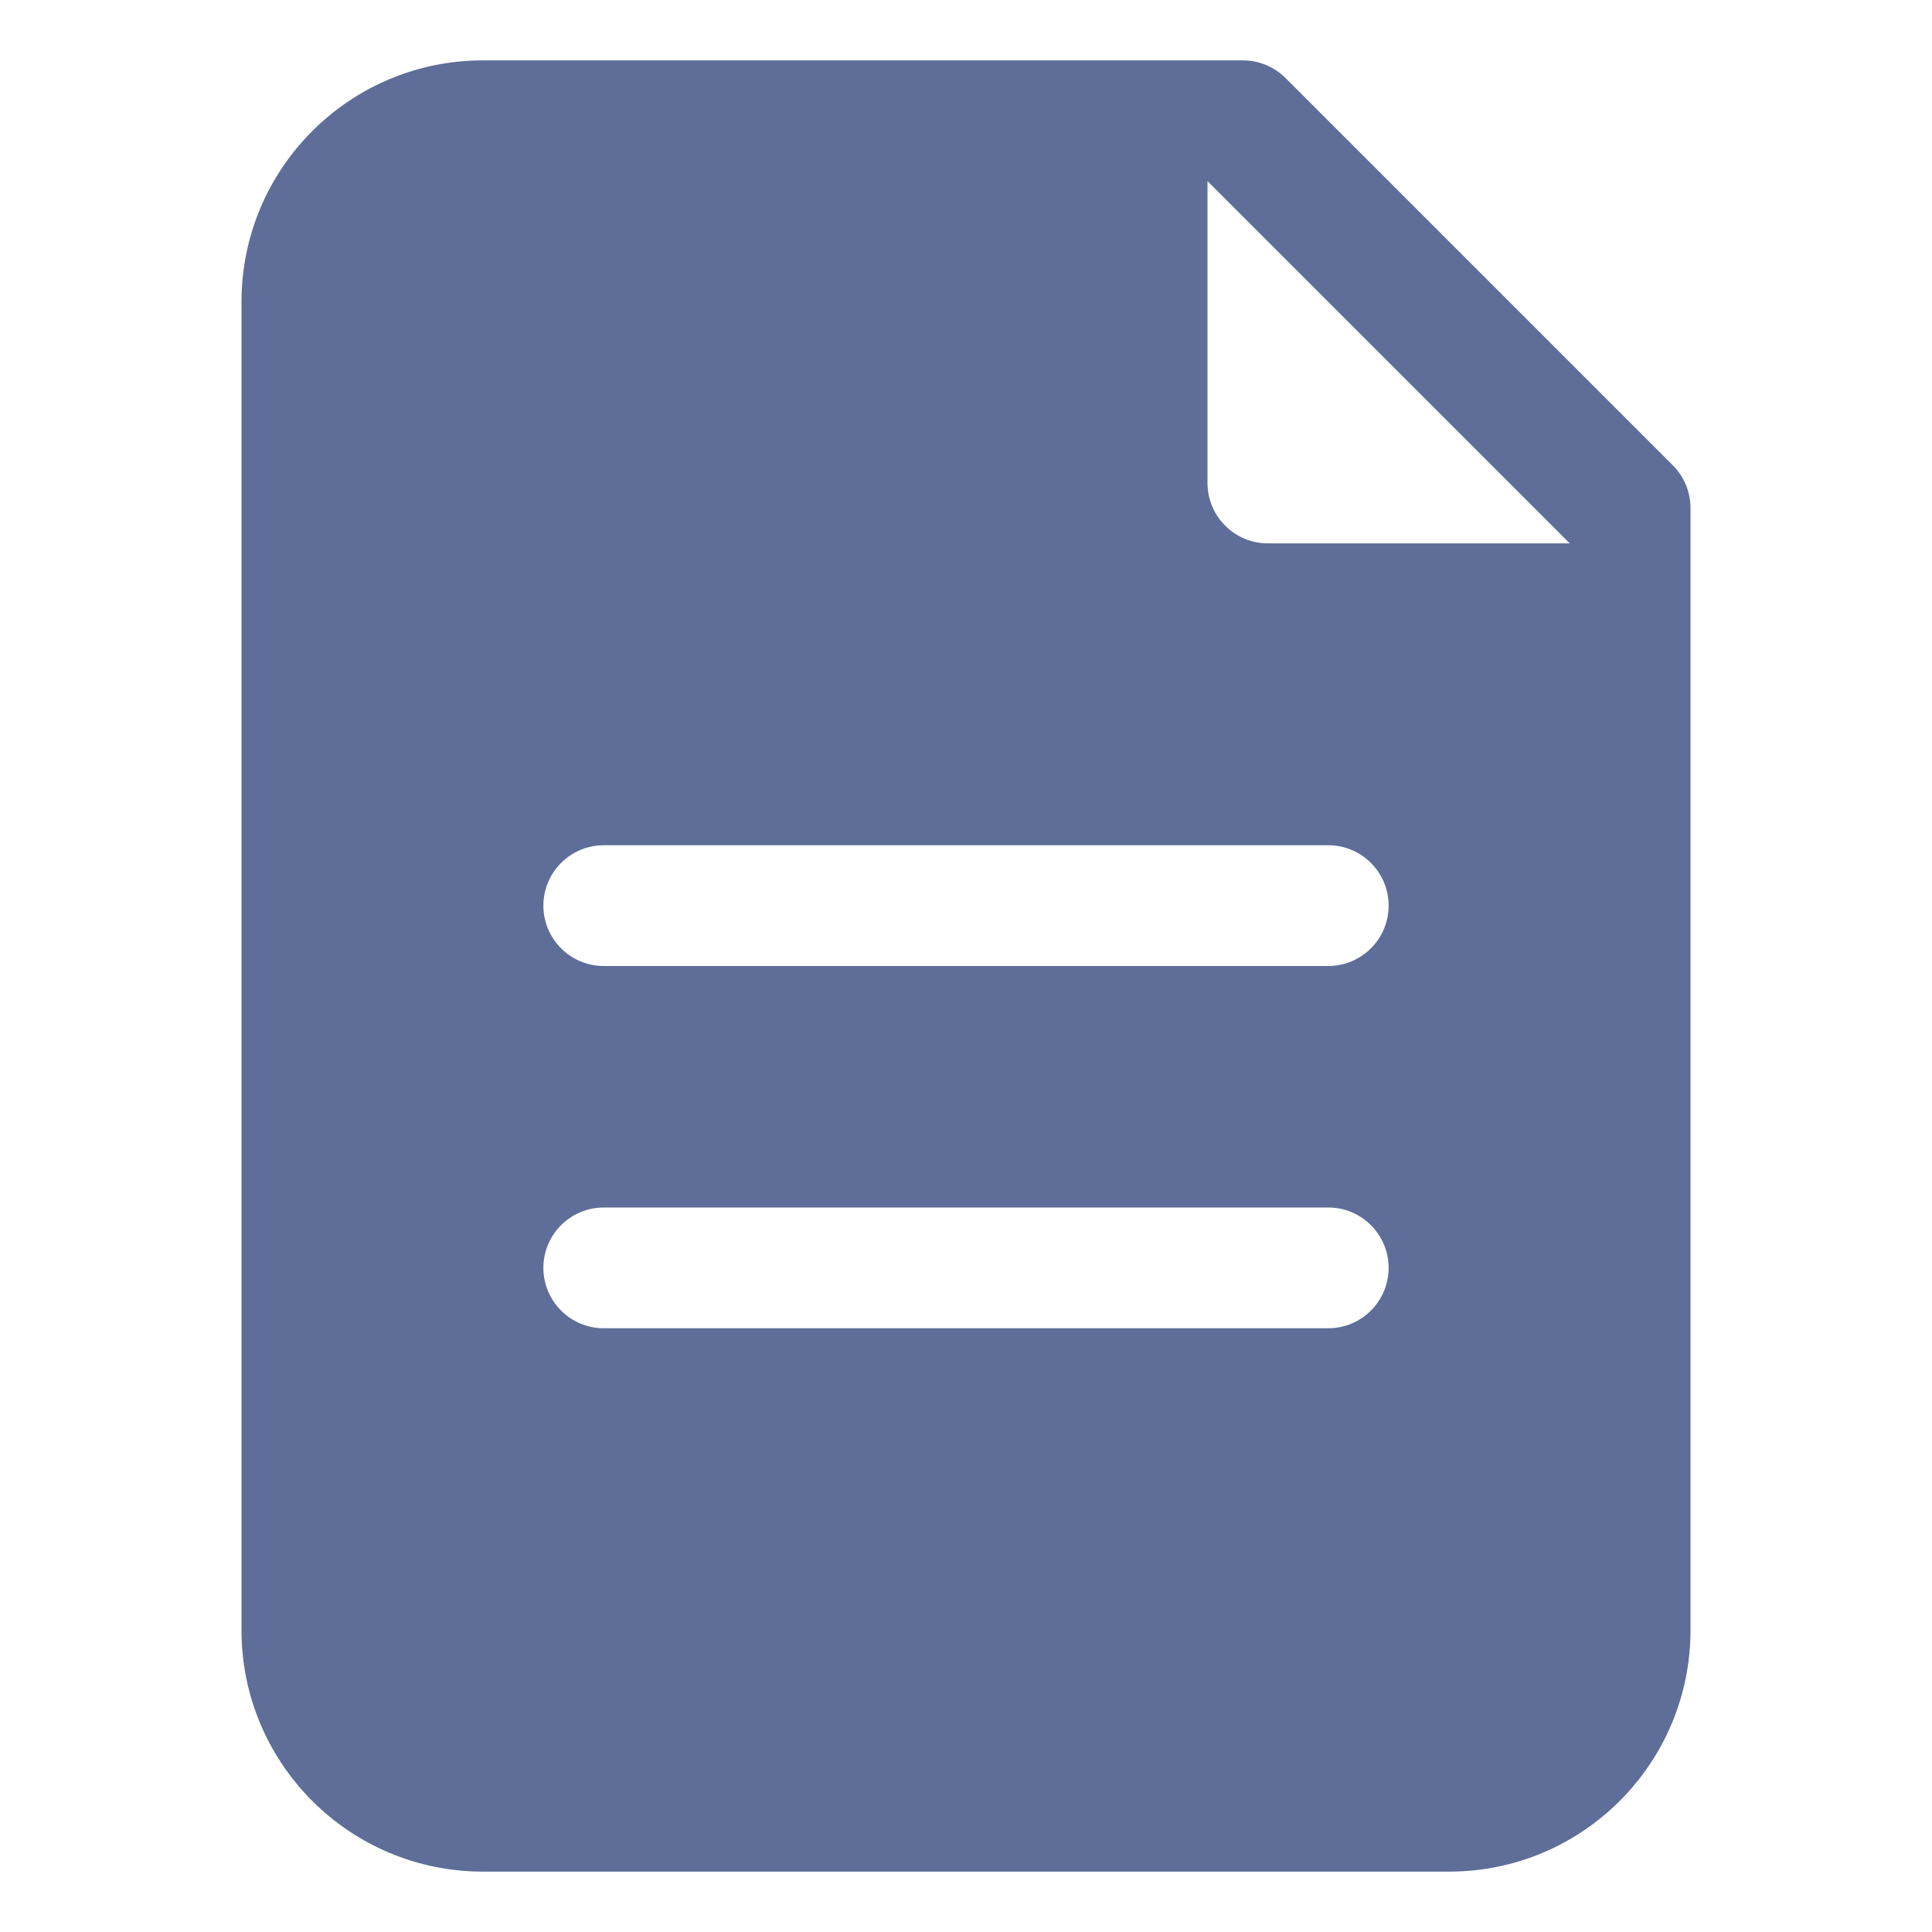 <svg width="24" height="24" viewBox="0 0 24 24" fill="none" xmlns="http://www.w3.org/2000/svg">
<path fill-rule="evenodd" clip-rule="evenodd" d="M18 23.25H6C4.343 23.25 3 21.907 3 20.25V3.75C3 2.093 4.343 0.75 6 0.75H15.439C15.638 0.75 15.829 0.829 15.97 0.97L20.78 5.78C20.921 5.921 21 6.112 21 6.311V20.25C21 21.907 19.657 23.25 18 23.25ZM19.5 6.75L15.75 6.75C15.336 6.75 15 6.414 15 6V2.25L19.5 6.75ZM6.75 11.25C6.75 10.836 7.086 10.5 7.5 10.5H16.5C16.914 10.5 17.25 10.836 17.25 11.25C17.25 11.664 16.914 12 16.5 12H7.5C7.086 12 6.75 11.664 6.75 11.25ZM7.5 15C7.086 15 6.75 15.336 6.75 15.75C6.75 16.164 7.086 16.5 7.5 16.5H16.5C16.914 16.5 17.25 16.164 17.25 15.75C17.25 15.336 16.914 15 16.5 15H7.5Z" fill="#5E6E99"/>
</svg>
